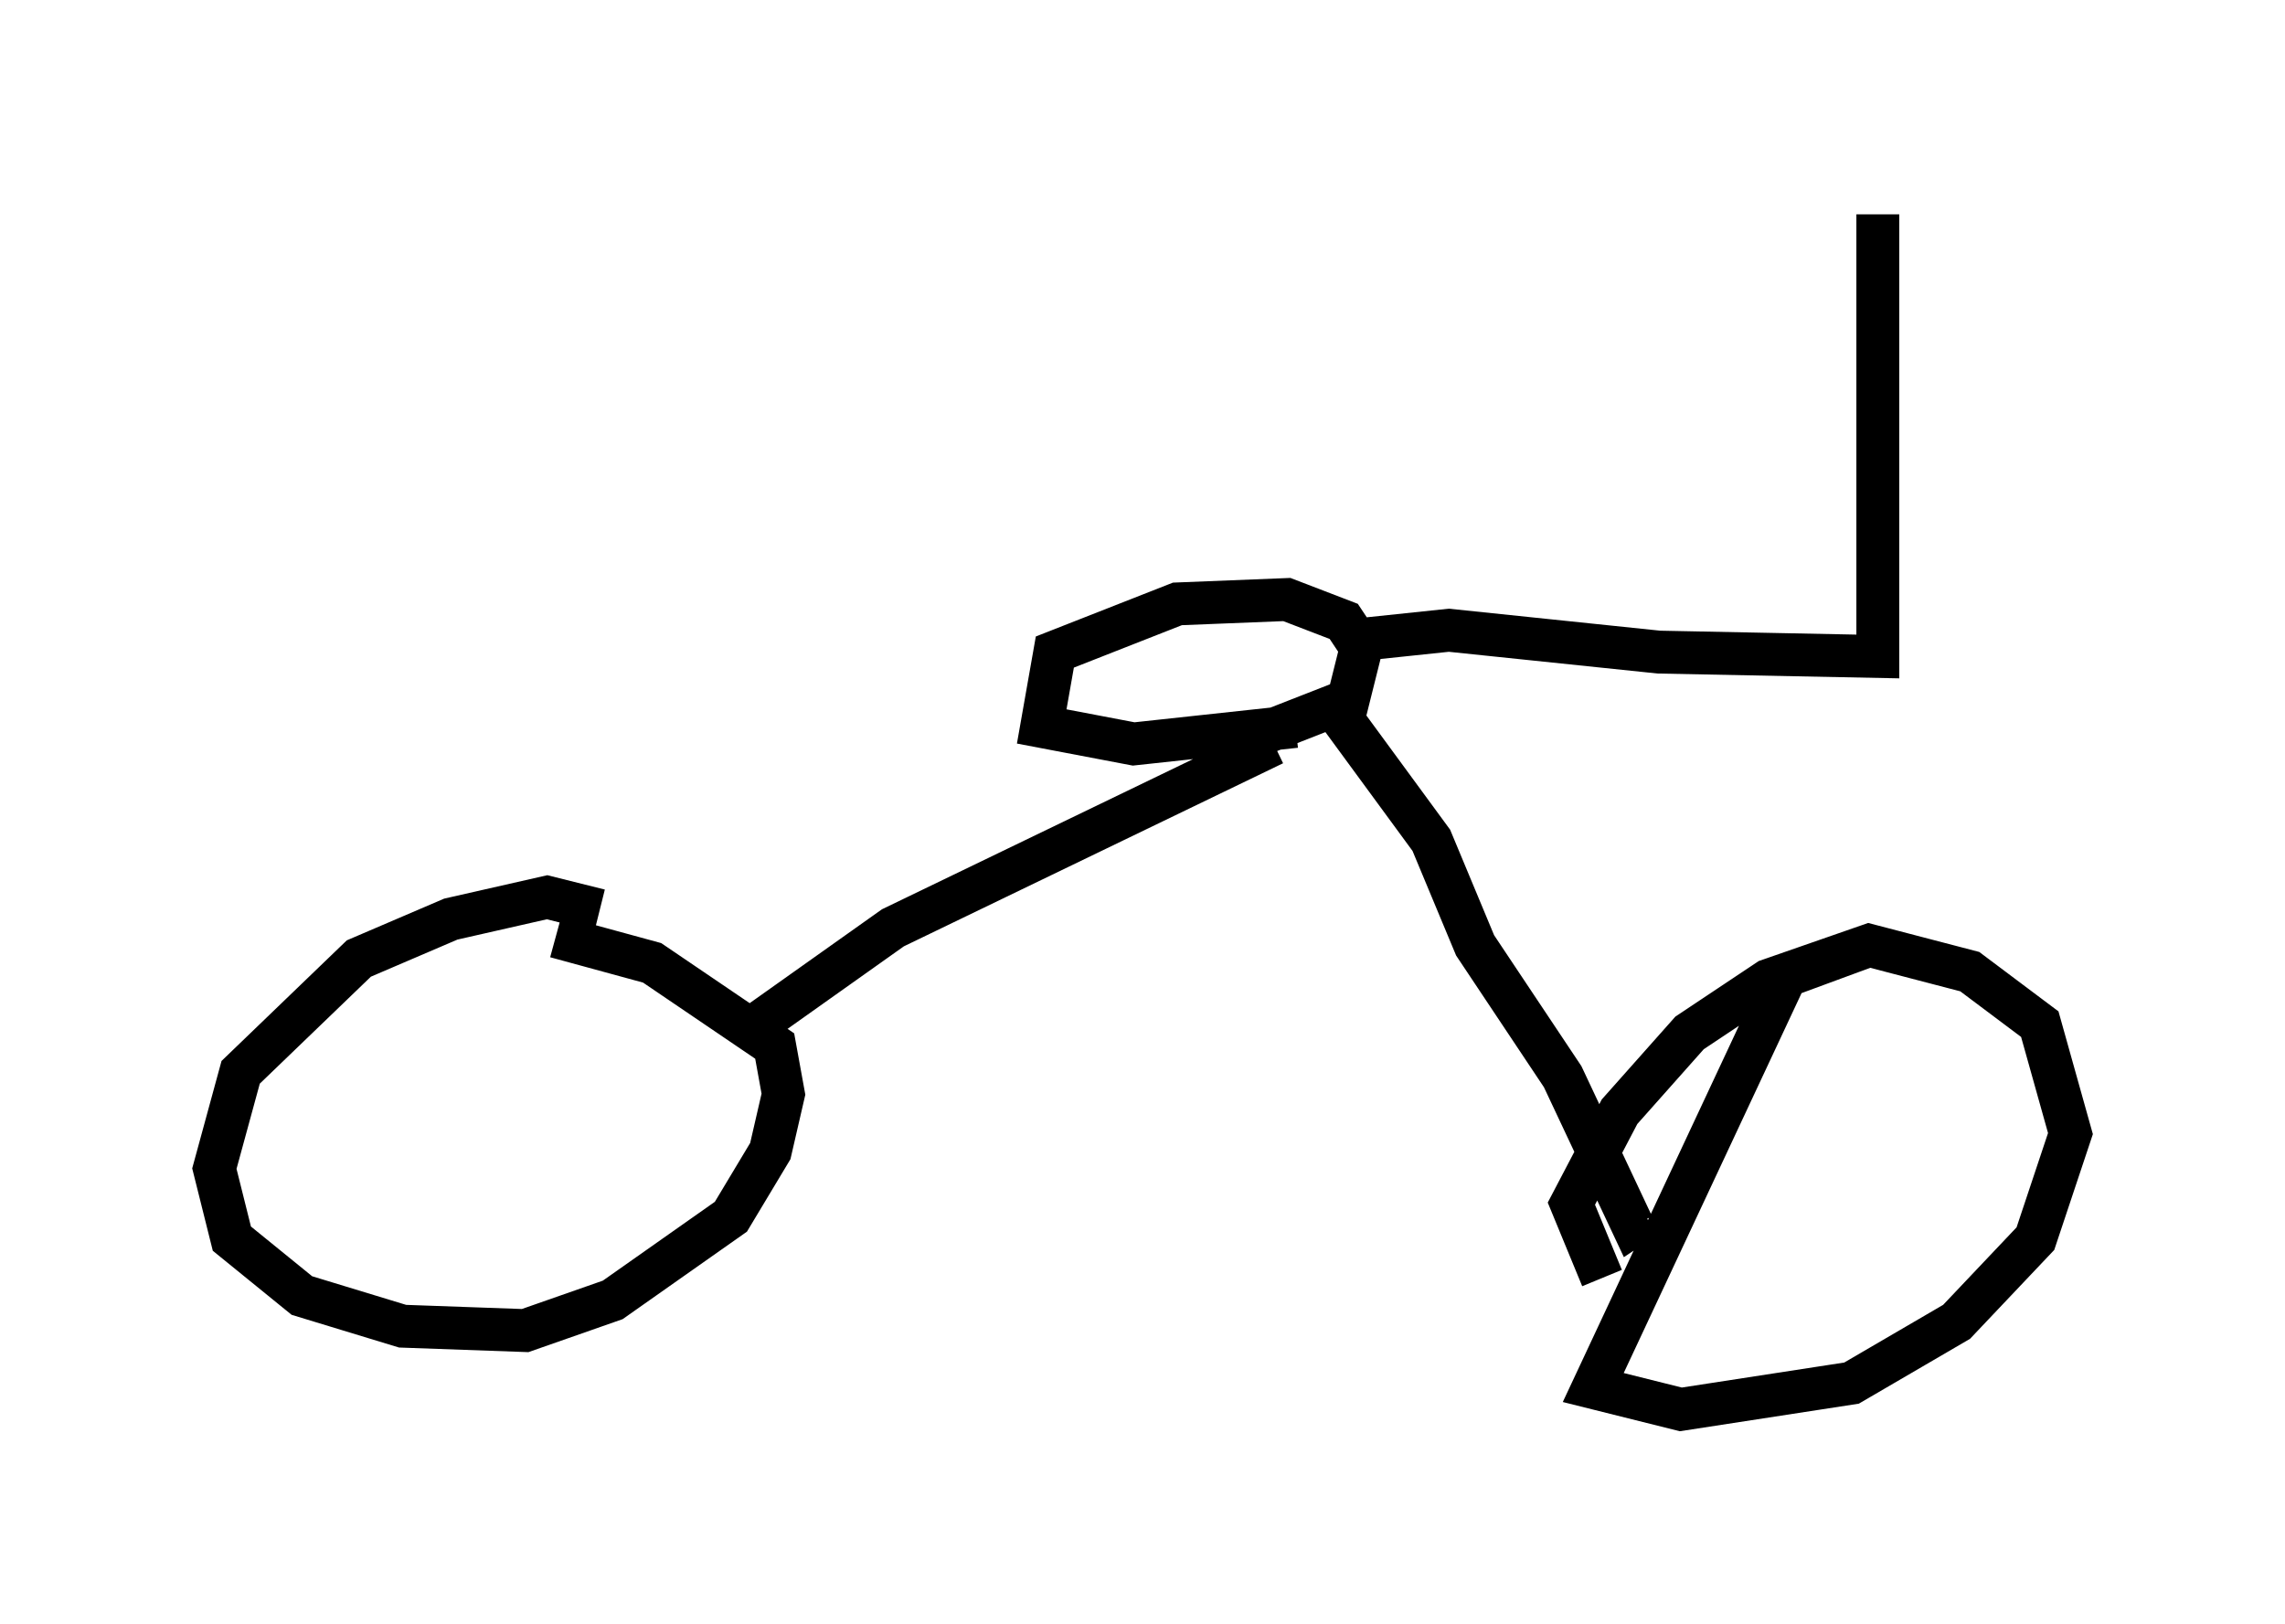 <?xml version="1.0" encoding="utf-8" ?>
<svg baseProfile="full" height="37.869" version="1.1" width="53.284" xmlns="http://www.w3.org/2000/svg" xmlns:ev="http://www.w3.org/2001/xml-events" xmlns:xlink="http://www.w3.org/1999/xlink"><defs /><rect fill="white" height="37.869" width="53.284" x="0" y="0" /><path d="M14.698, 22.048 m-0.715, -0.817 l-1.225, -0.306 -2.246, 0.51 l-2.144, 0.919 -2.756, 2.654 l-0.613, 2.246 0.408, 1.633 l1.633, 1.327 2.348, 0.715 l2.858, 0.102 2.042, -0.715 l2.756, -1.94 0.919, -1.531 l0.306, -1.327 -0.204, -1.123 l-2.858, -1.94 -2.246, -0.613 m4.696, 2.042 l3.165, -2.246 8.881, -4.288 m0.51, -0.408 l-3.777, 0.408 -2.144, -0.408 l0.306, -1.735 2.858, -1.123 l2.552, -0.102 1.327, 0.51 l0.408, 0.613 -0.306, 1.225 l-2.348, 0.919 m2.042, -0.715 l2.246, 3.063 1.021, 2.45 l2.042, 3.063 1.633, 3.471 l0.306, -0.204 m-1.021, 1.429 l-0.715, -1.735 1.123, -2.144 l1.633, -1.838 1.838, -1.225 l2.348, -0.817 2.348, 0.613 l1.633, 1.225 0.715, 2.552 l-0.817, 2.45 -1.838, 1.94 l-2.45, 1.429 -3.981, 0.613 l-2.042, -0.51 4.492, -9.596 l1.94, -0.715 m-11.74, -7.146 l1.94, -0.204 4.9, 0.51 l5.104, 0.102 0.0, -10.311 " fill="none" stroke="black" stroke-width="1" /></svg>